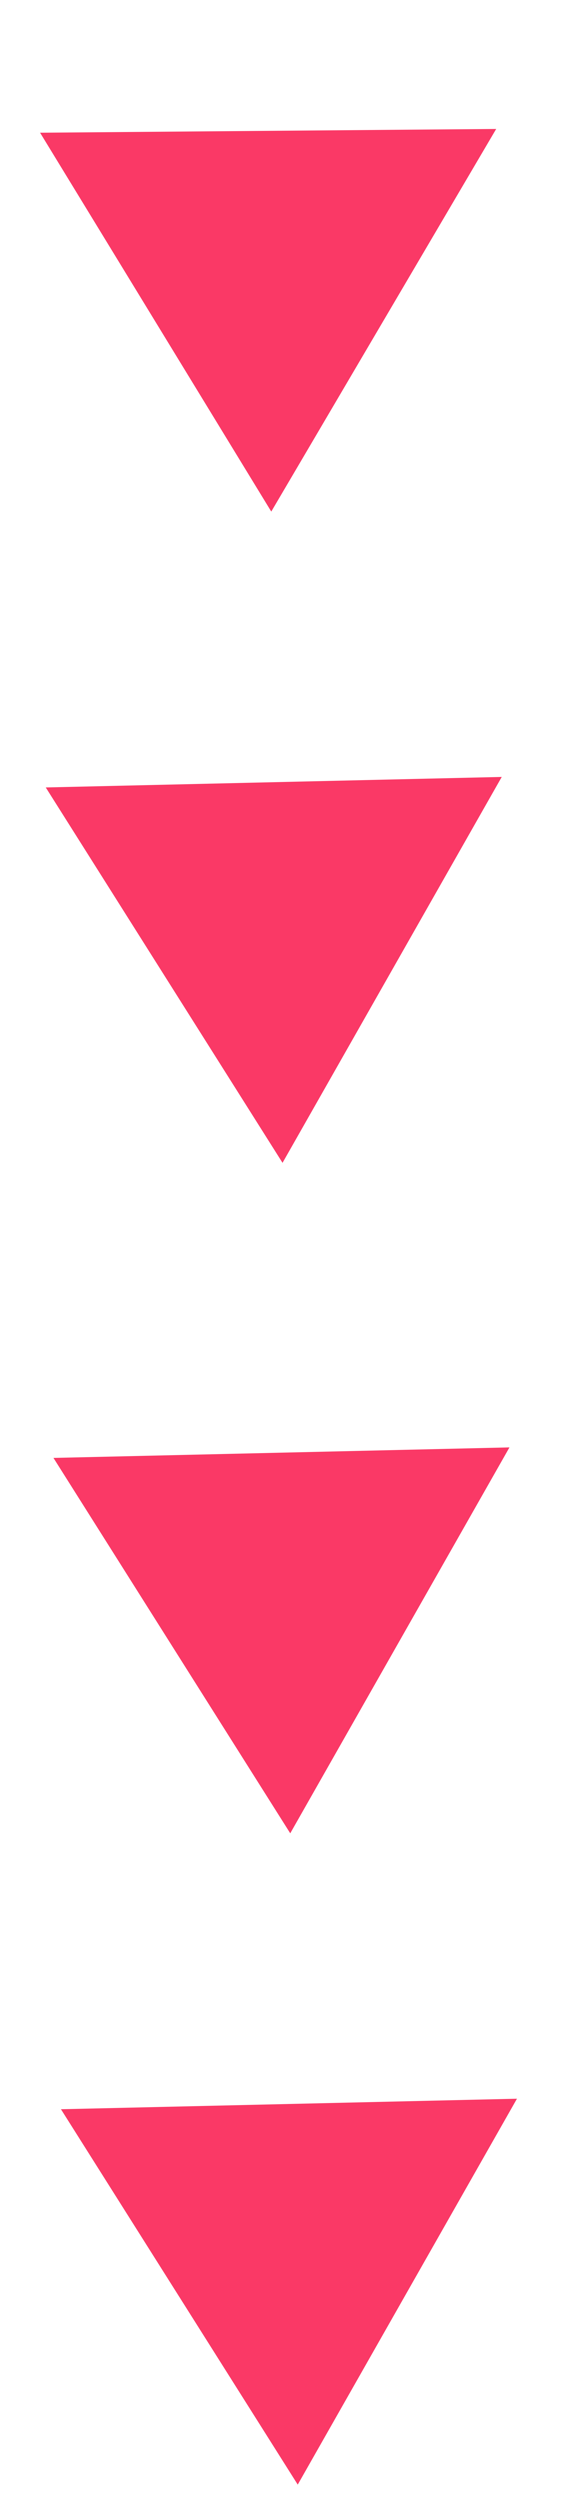 <svg width="59" height="261" viewBox="0 0 59 261" fill="none" xmlns="http://www.w3.org/2000/svg">
<path d="M31.091 259.388L6.365 220.198L53.984 219.099L31.091 259.388Z" fill="#FA3966"/>
<path d="M30.309 191.393L5.582 152.202L53.201 151.104L30.309 191.393Z" fill="#FA3966"/>
<path d="M29.503 121.397L4.777 82.207L52.395 81.109L29.503 121.397Z" fill="#FA3966"/>
<path d="M28.327 53.408L4.185 13.855L51.815 13.463L28.327 53.408Z" fill="#FA3966"/>
</svg>
